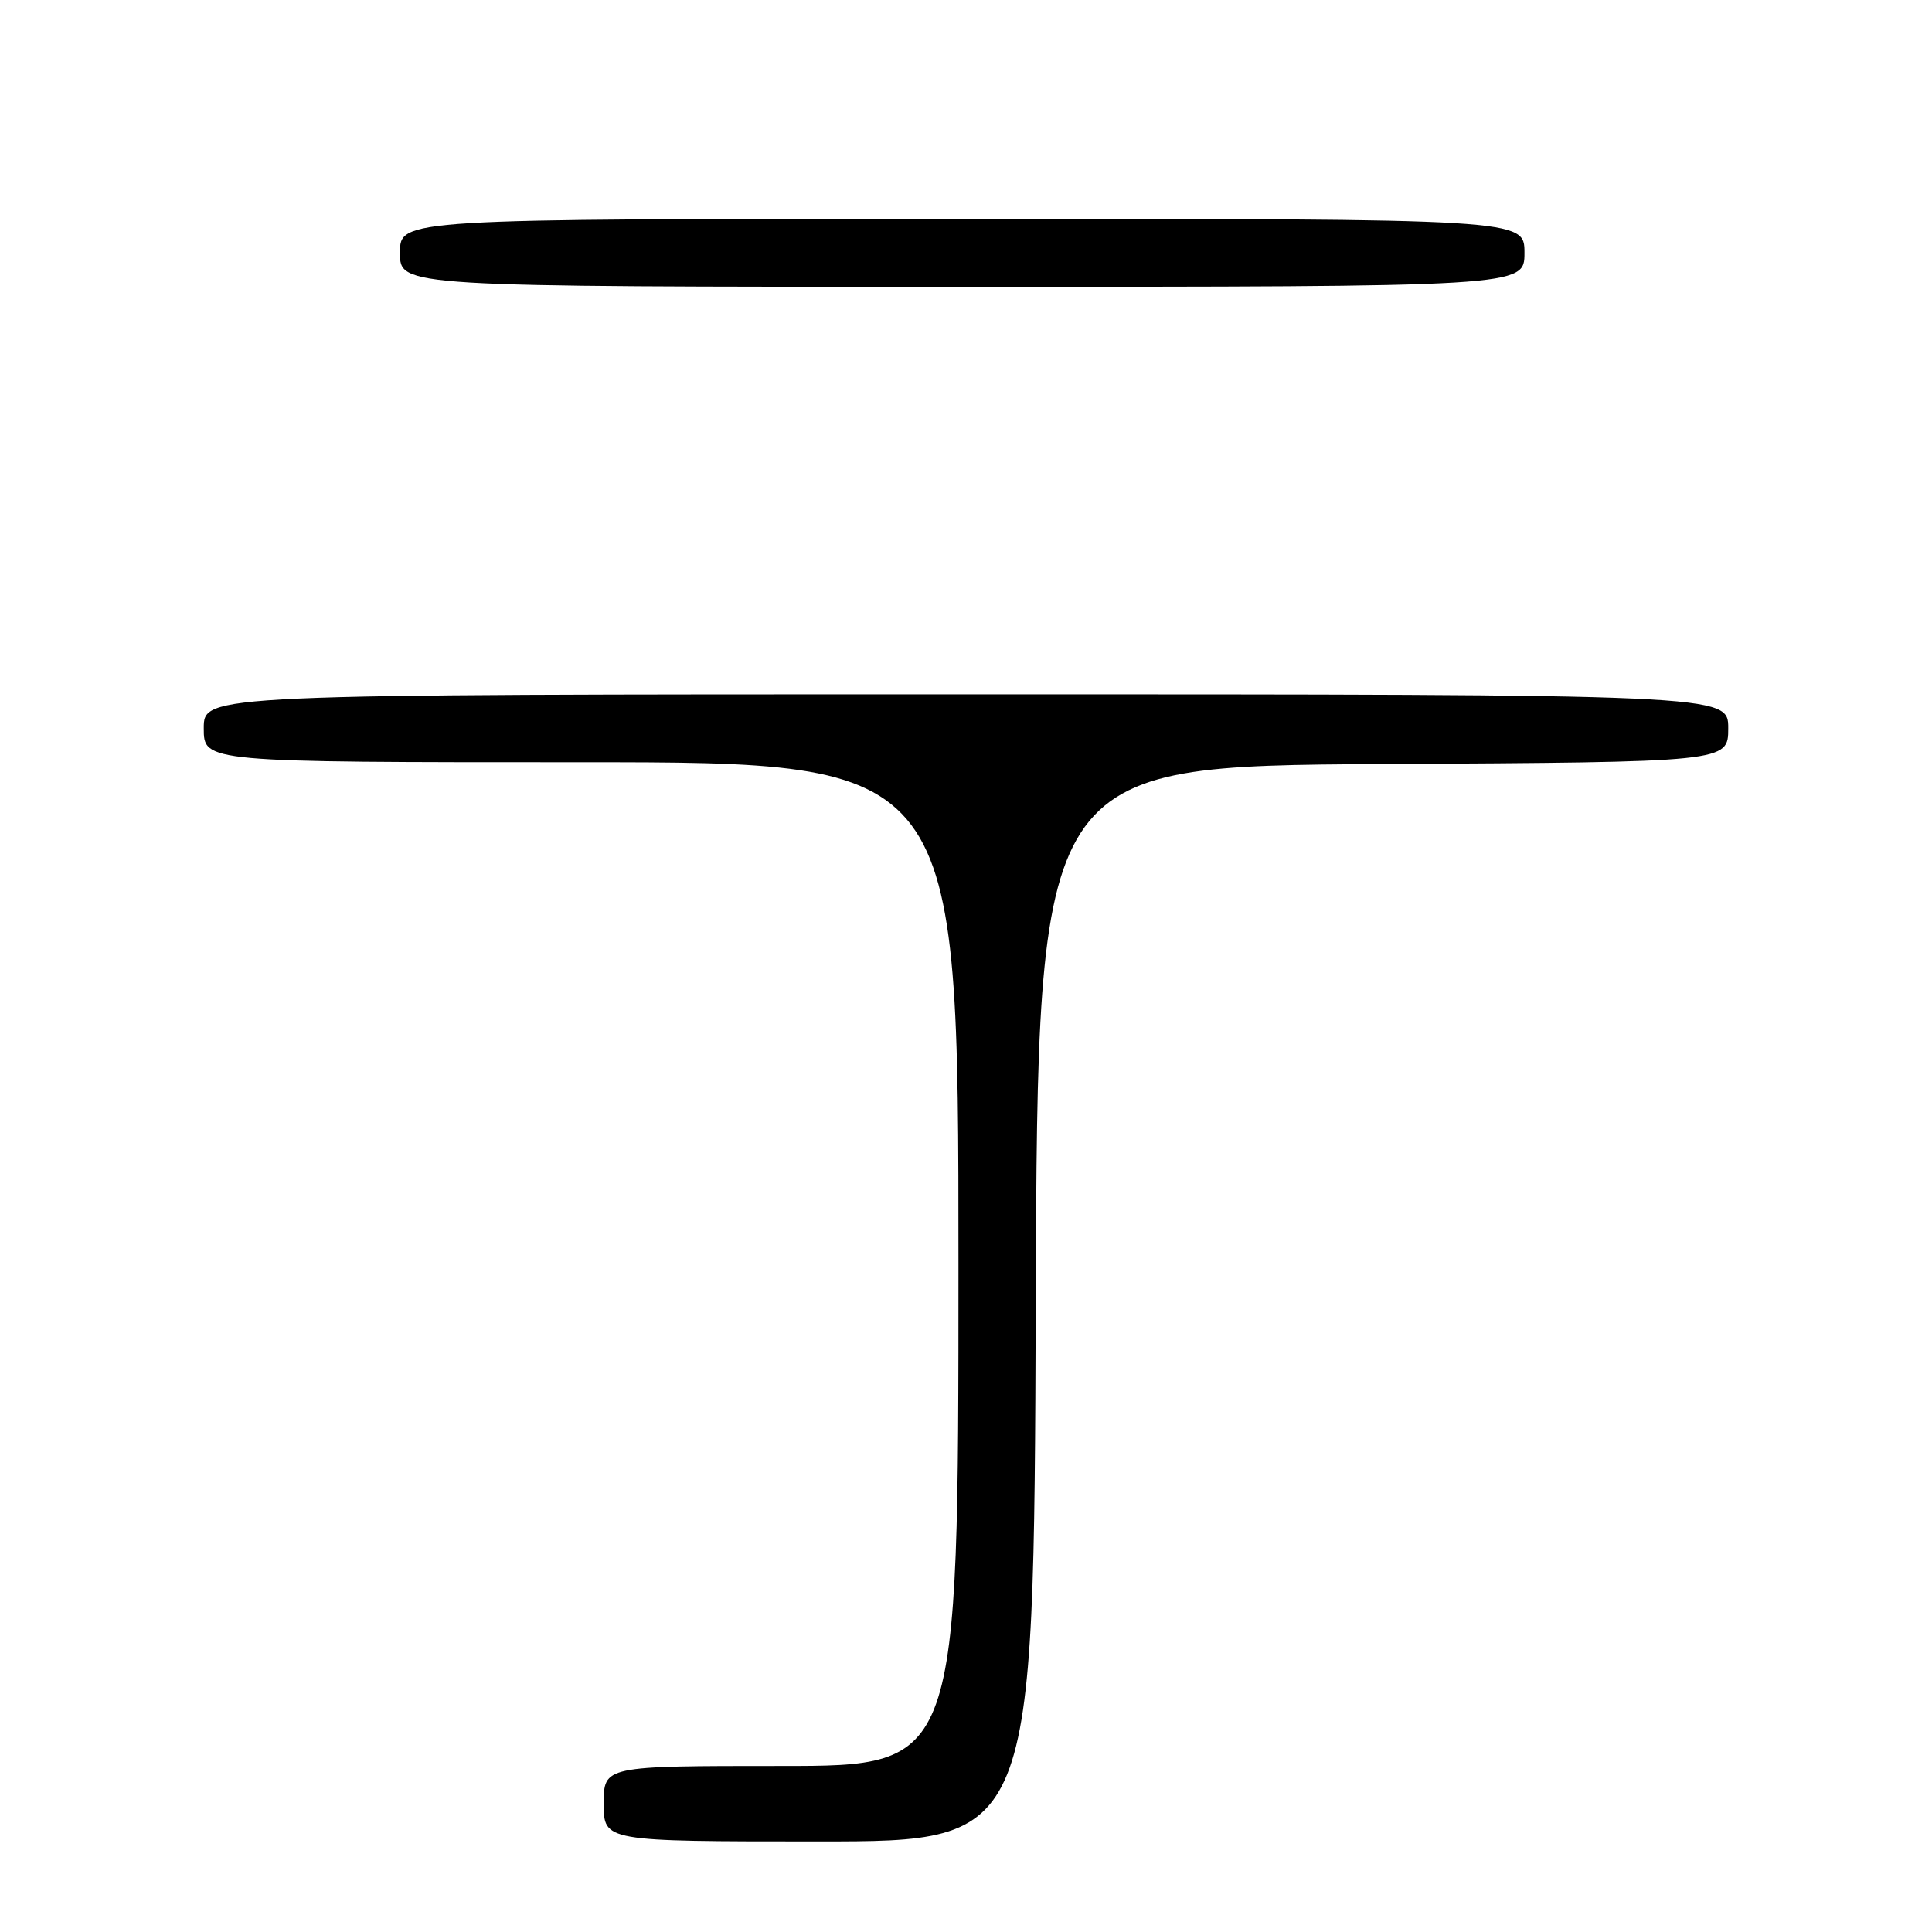 <?xml version="1.0" encoding="UTF-8" standalone="no"?>
<!DOCTYPE svg PUBLIC "-//W3C//DTD SVG 1.1//EN" "http://www.w3.org/Graphics/SVG/1.1/DTD/svg11.dtd" >
<svg xmlns="http://www.w3.org/2000/svg" xmlns:xlink="http://www.w3.org/1999/xlink" version="1.1" viewBox="0 0 256 256">
 <g >
 <path fill="currentColor"
d=" M 137.24 172.75 C 137.50 101.50 137.50 101.50 183.25 101.24 C 229.00 100.98 229.00 100.98 229.00 96.49 C 229.00 92.00 229.00 92.00 128.00 92.00 C 27.00 92.00 27.00 92.00 27.00 96.50 C 27.00 101.00 27.00 101.00 77.00 101.00 C 127.00 101.00 127.00 101.00 127.00 167.50 C 127.00 234.00 127.00 234.00 103.50 234.00 C 80.00 234.00 80.00 234.00 80.00 239.00 C 80.00 244.00 80.00 244.00 108.49 244.00 C 136.99 244.00 136.99 244.00 137.24 172.75 Z  M 202.00 33.50 C 202.00 29.00 202.00 29.00 127.50 29.00 C 53.00 29.00 53.00 29.00 53.00 33.50 C 53.00 38.00 53.00 38.00 127.50 38.00 C 202.00 38.00 202.00 38.00 202.00 33.50 Z "/>
</g>
</svg>